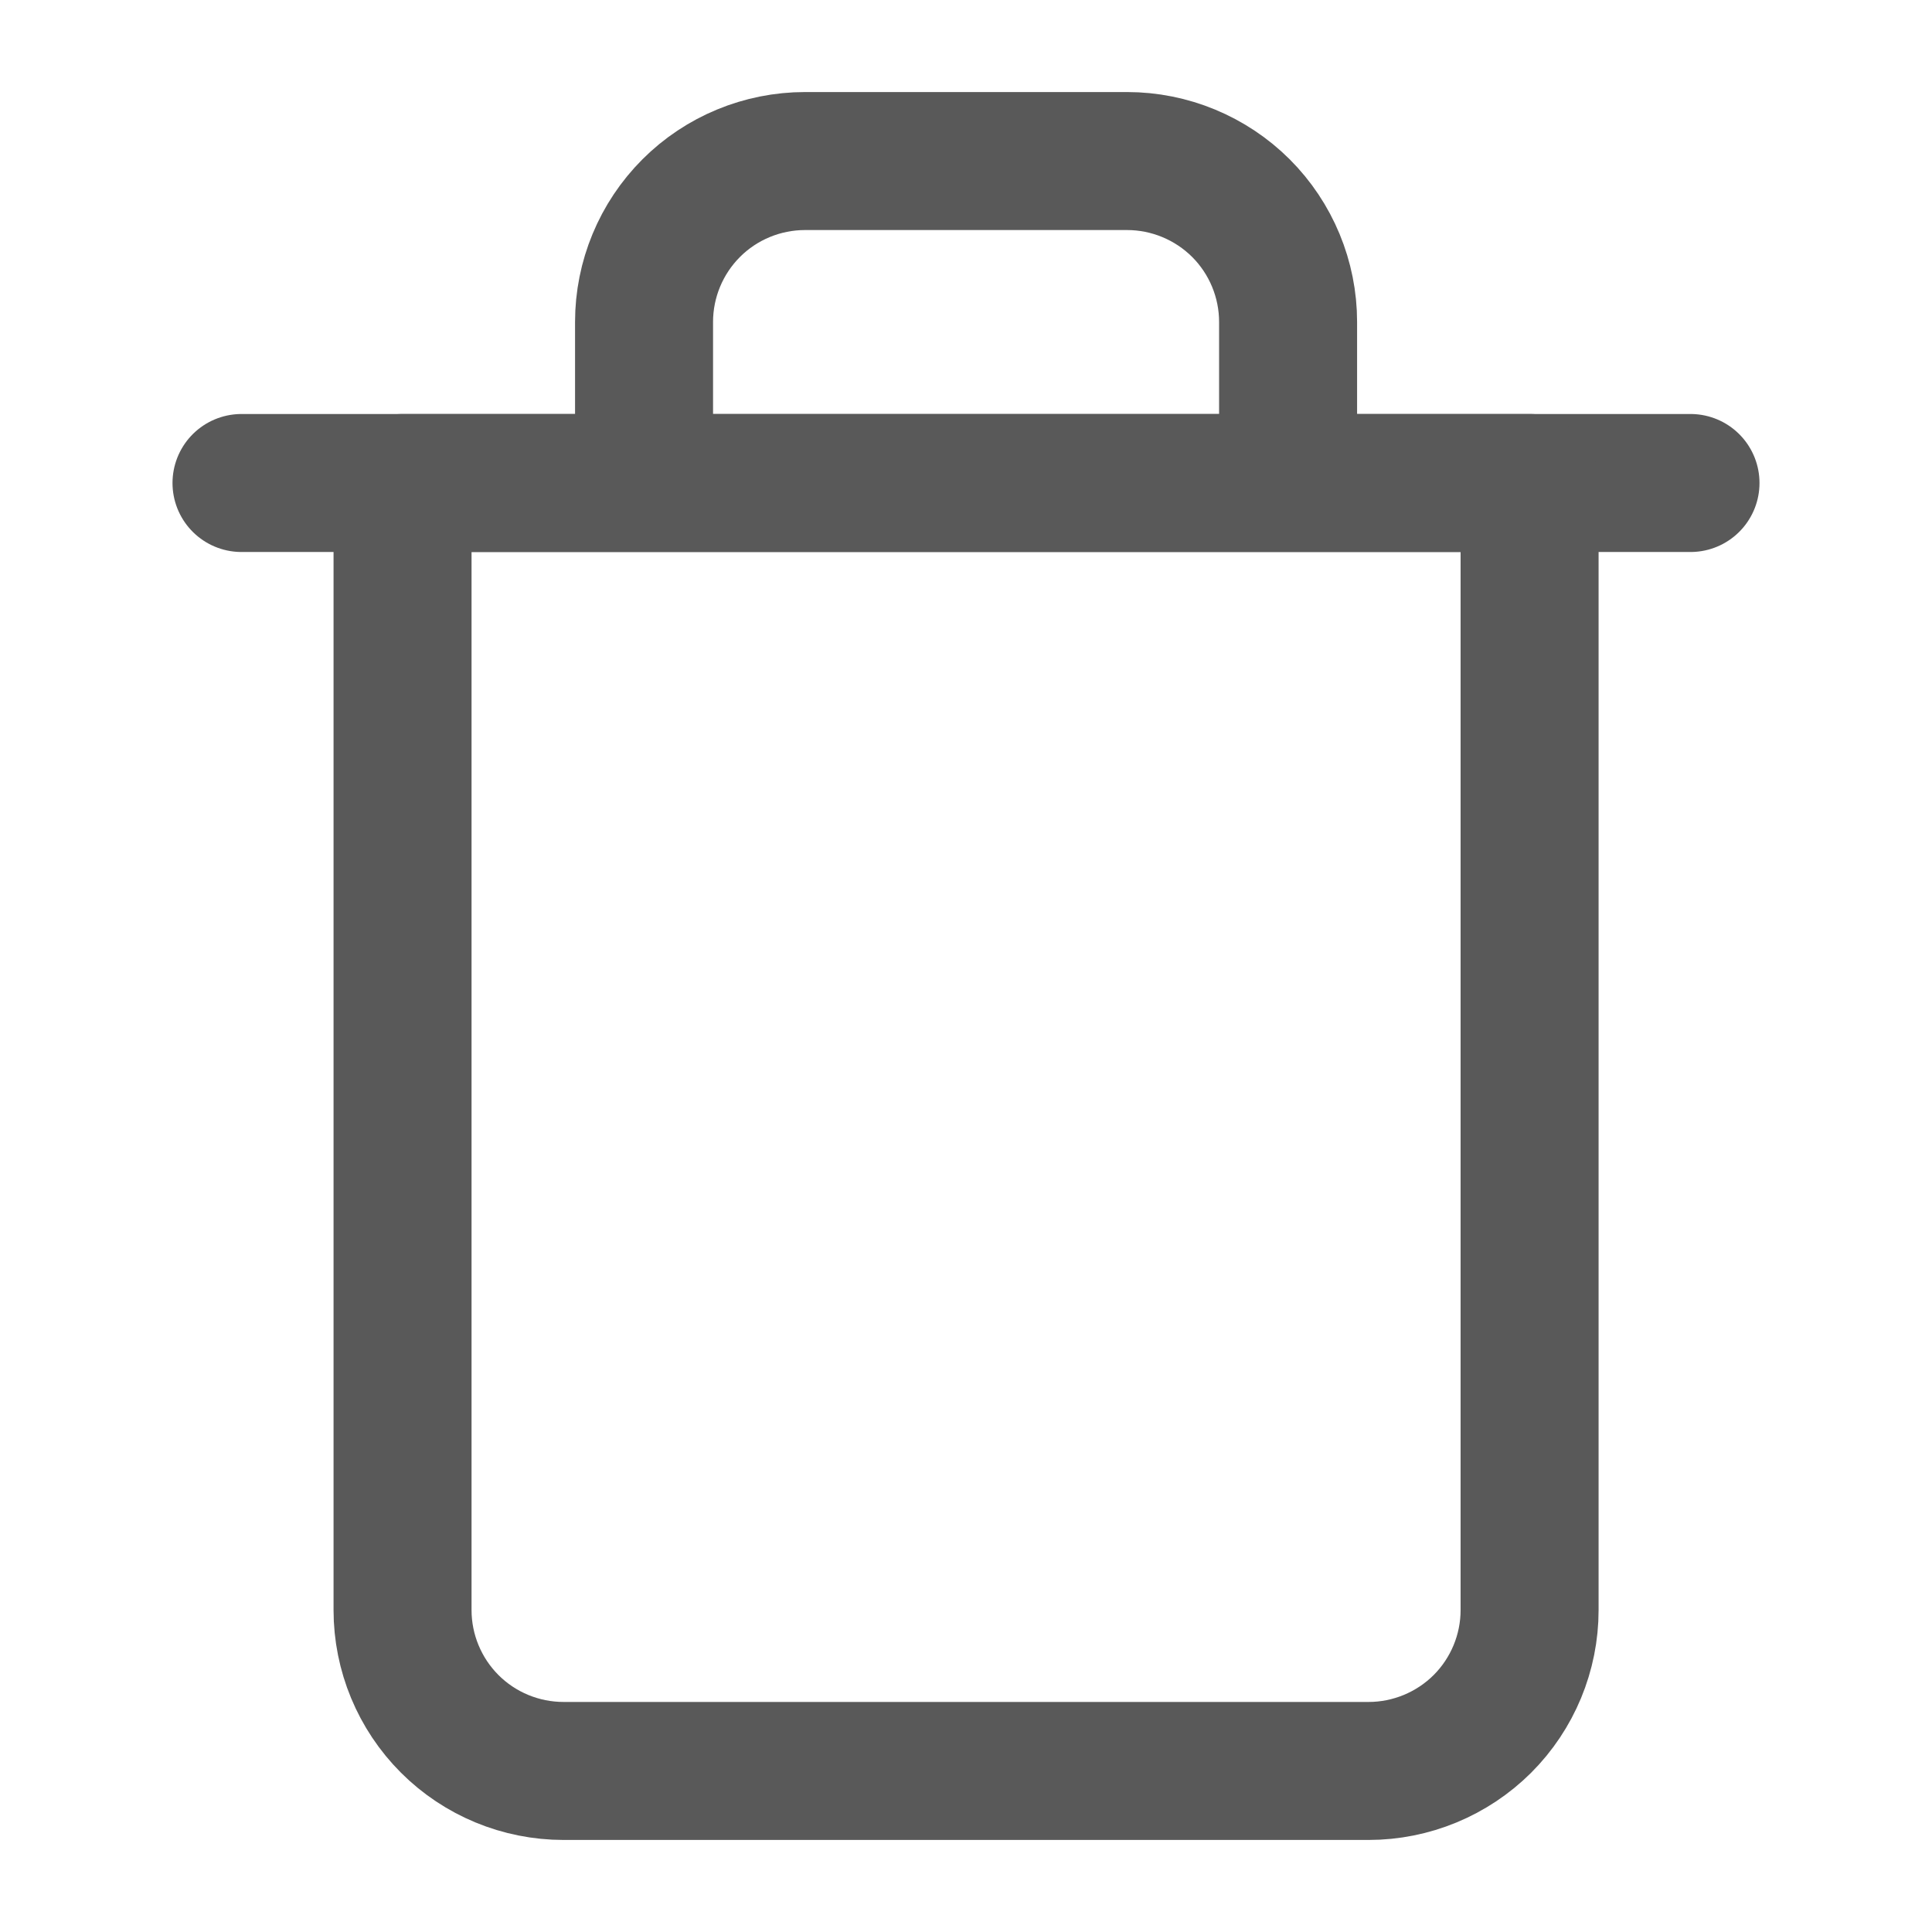 <svg width="14" height="14" viewBox="0 0 14 14" fill="none" xmlns="http://www.w3.org/2000/svg">
<g id="Property 1=trash">
<g id="Vector">
<path d="M1.75 3.5H2.917H12.25" fill="black" fill-opacity="0.85"/>
<path d="M1.75 3.5H2.917H12.25" stroke="#595959" stroke-linecap="round" stroke-linejoin="round"/>
</g>
<path id="Vector_2" d="M4.667 3.5V2.333C4.667 2.024 4.79 1.727 5.009 1.508C5.227 1.29 5.524 1.167 5.834 1.167H8.167C8.476 1.167 8.773 1.29 8.992 1.508C9.211 1.727 9.334 2.024 9.334 2.333V3.5M11.084 3.5V11.667C11.084 11.976 10.961 12.273 10.742 12.492C10.523 12.71 10.226 12.833 9.917 12.833H4.084C3.774 12.833 3.477 12.71 3.259 12.492C3.04 12.273 2.917 11.976 2.917 11.667V3.5H11.084Z" stroke="#595959" stroke-linecap="round" stroke-linejoin="round"/>
</g>
</svg>
